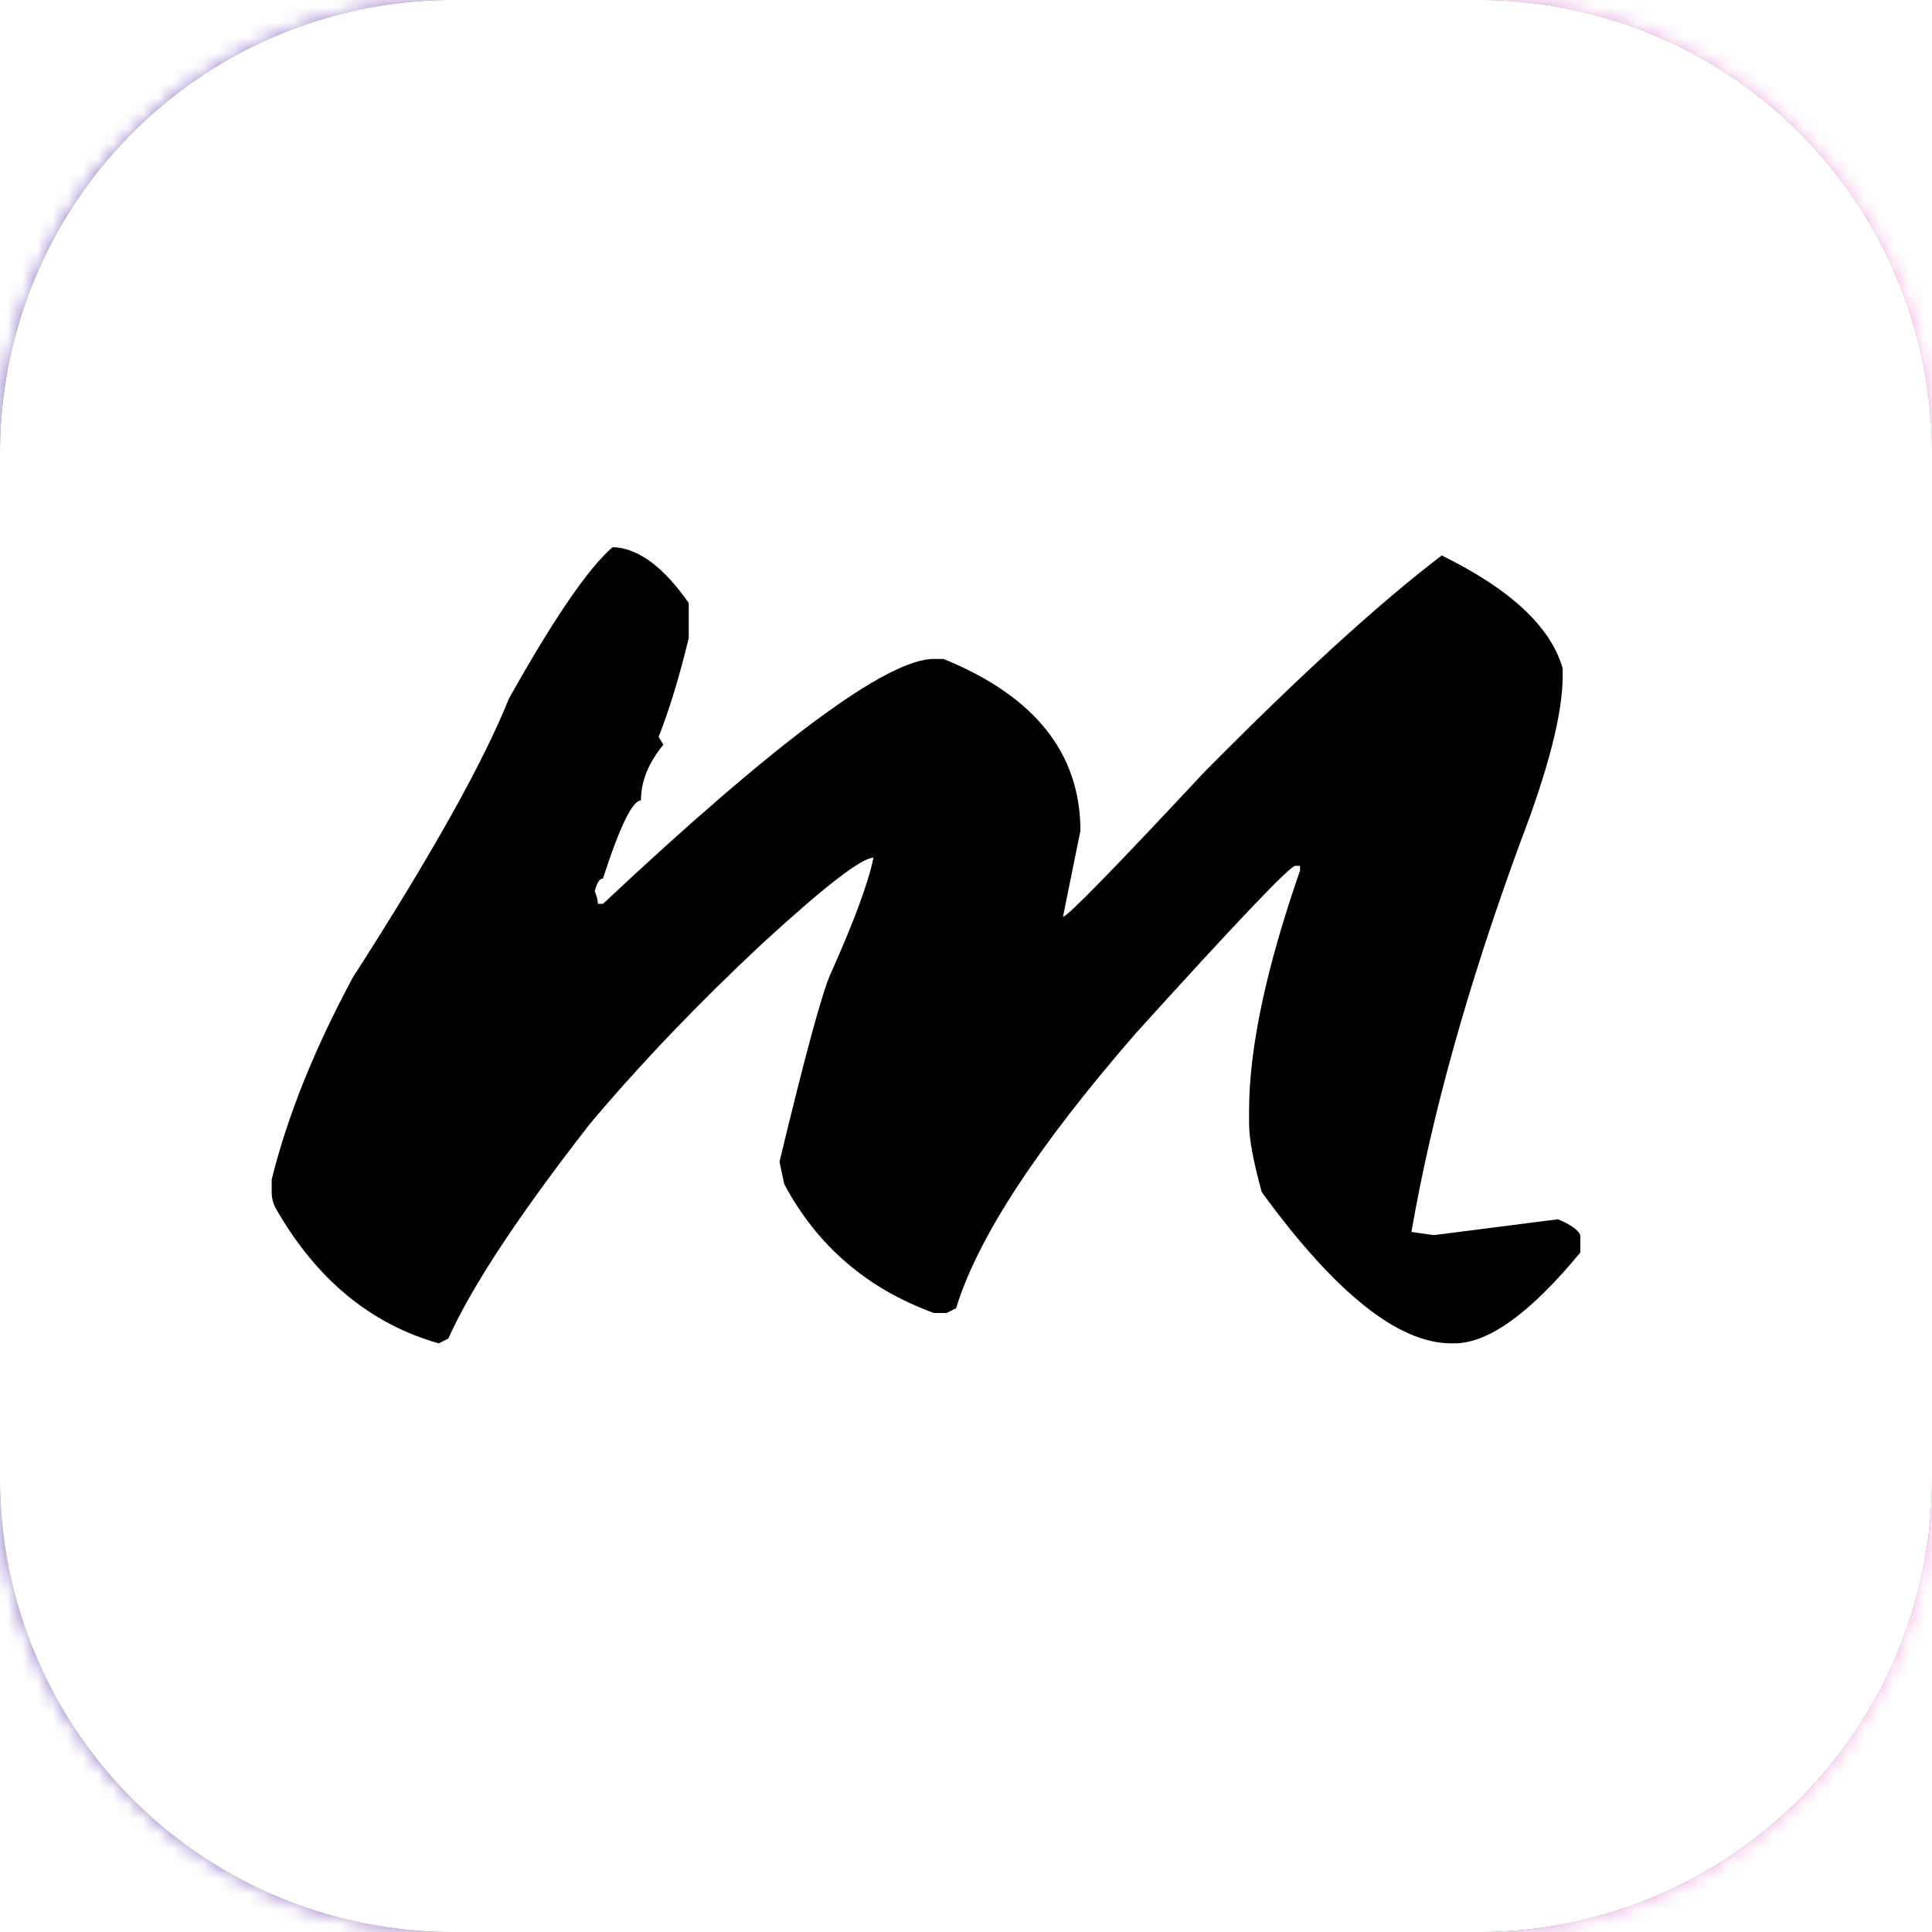 <svg version="1.0" xmlns="http://www.w3.org/2000/svg" xmlns:xlink="http://www.w3.org/1999/xlink" viewBox="0 0 128 128">
    <g mask="url(#mask2)">
        <rect width="128" height="128" fill="url(#linearGradient)"></rect>
    </g>
    <defs>
        <filter id="filter1">
            <feColorMatrix type="matrix" values="0 0 0 0 0.996  0 0 0 0 0.996  0 0 0 0 0.996  0 0 0 1 0"></feColorMatrix>
        </filter>
        <linearGradient id="linearGradient">
            <stop offset="0%" stop-color="#a18cd1"></stop>
            <stop offset="100%" stop-color="#fbc2eb"></stop>
        </linearGradient>
    </defs>
    <mask id="mask2">
        <g filter="url(#filter1)">
            <g mask="url(#mask3)">
                <path d="M0 30a30 30 0 0 1 30 -30h68a30 30 0 0 1 30 30v68a30 30 0 0 1 -30 30h-68a30 30 0 0 1 -30 -30z"></path>
            </g>
            <mask id="mask3">
                <g fill="white">
                    <path d="M0 30a30 30 0 0 1 30 -30h68a30 30 0 0 1 30 30v68a30 30 0 0 1 -30 30h-68a30 30 0 0 1 -30 -30z"></path>
                </g>
                <g fill="#000000">
                    <path transform="translate(18 89) scale(1.5 1.5)" d="M15.05-35.16L15.05-35.16L15.19-35.16Q16.80-35.02 18.42-32.70L18.42-32.70L18.42-31.15Q17.79-28.55 17.09-26.79L17.09-26.79L17.30-26.44Q16.31-25.24 16.31-23.98L16.31-23.98Q15.75-23.98 14.63-20.53L14.63-20.53Q14.41-20.53 14.27-19.97L14.27-19.97Q14.41-19.62 14.41-19.41L14.41-19.41L14.63-19.41Q26.16-30.23 29.25-30.23L29.25-30.23L29.67-30.23Q35.72-27.77 35.72-22.64L35.72-22.64L34.95-18.84Q35.23-18.84 41.20-25.24L41.20-25.24Q47.53-31.64 51.68-34.80L51.68-34.80Q56.25-32.55 57.02-29.81L57.02-29.81L57.02-29.46Q57.02-27 55.13-22.08L55.13-22.08Q51.68-12.66 50.34-4.92L50.34-4.92L51.33-4.78L56.81-5.48Q57.66-5.13 57.80-4.78L57.80-4.78L57.80-4.01Q54.49 0 52.24 0L52.24 0L52.10 0Q48.59 0 43.73-6.68L43.73-6.68Q43.17-8.72 43.17-9.70L43.17-9.70L43.17-10.27Q43.17-14.41 45.42-20.88L45.42-20.88L45.42-21.09L45.21-21.09Q44.86-21.09 38.18-13.71L38.18-13.71Q31.64-6.19 30.23-1.55L30.23-1.55L29.81-1.34L29.25-1.34Q24.82-2.95 22.64-7.03L22.64-7.03L22.43-8.02Q24.12-15.05 24.68-16.31L24.68-16.31Q26.23-19.76 26.58-21.45L26.58-21.45Q25.80-21.45 21.66-17.65L21.66-17.65Q17.44-13.71 14.06-9.70L14.06-9.70Q9.35-3.66 7.80-0.21L7.80-0.21L7.38 0Q2.88-1.27 0.21-5.91L0.21-5.91Q0-6.26 0-6.68L0-6.68L0-7.24Q1.05-11.46 3.59-16.17L3.59-16.17Q8.79-24.26 10.48-28.48L10.48-28.48Q13.43-33.75 15.05-35.16L15.05-35.16Z"></path>
                </g>
            </mask>
        </g>
    </mask>
</svg>